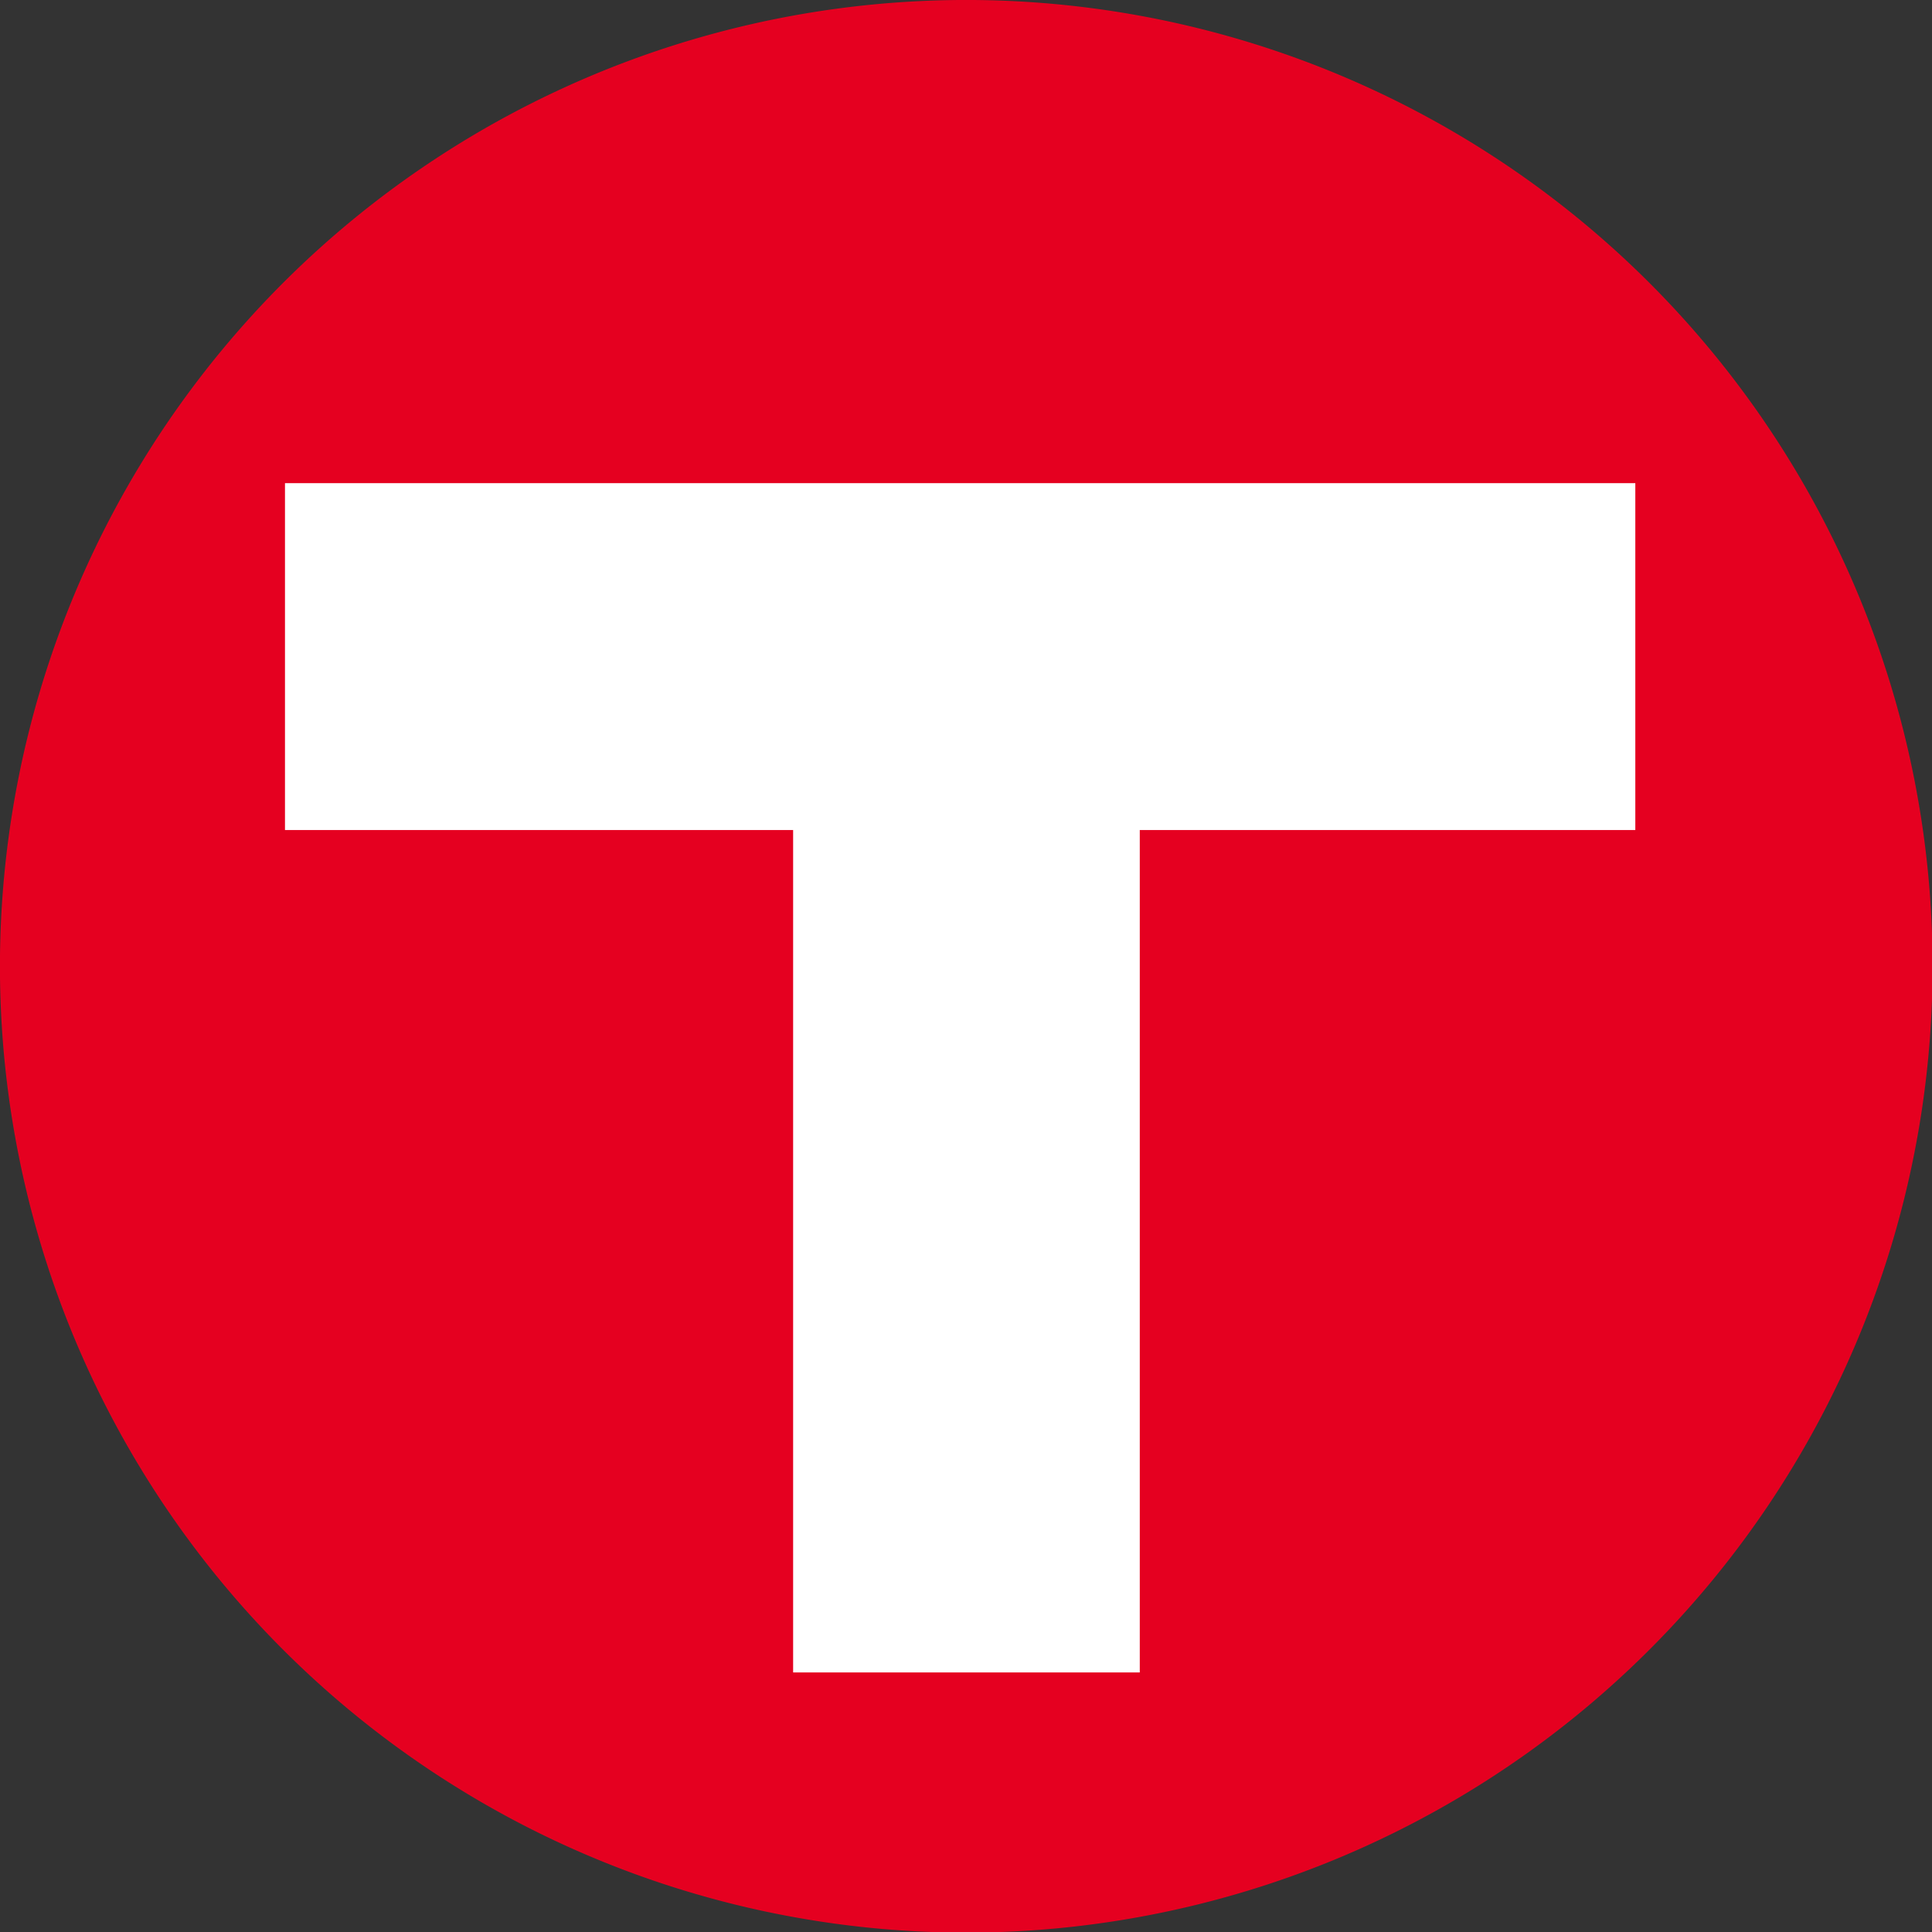 <?xml version="1.0" encoding="UTF-8" standalone="no"?>
<svg
   width="36.5"
   height="36.5"
   version="1.1"
   id="svg842"
   xmlns="http://www.w3.org/2000/svg">
  <rect width="100%" height="100%" fill="#333333" stroke="none"/>
  <defs
     id="defs826">
    <style
       id="style824">.a{fill:#e50020}.c{fill:#004290}</style>
  </defs>
  <path
     class="a"
     d="M 18.373,0 A 18.256,18.256 0 1 0 36.511,18.256 18.256,18.256 0 0 0 18.373,0 Z"
     id="path828" />
  <path
     d="M 30.895,15.681 H 21.533 V 31.596 H 14.984 V 15.681 h -9.6 V 9.128 h 25.511 z"
     fill="#ffffff"
     id="path830" />
</svg>
